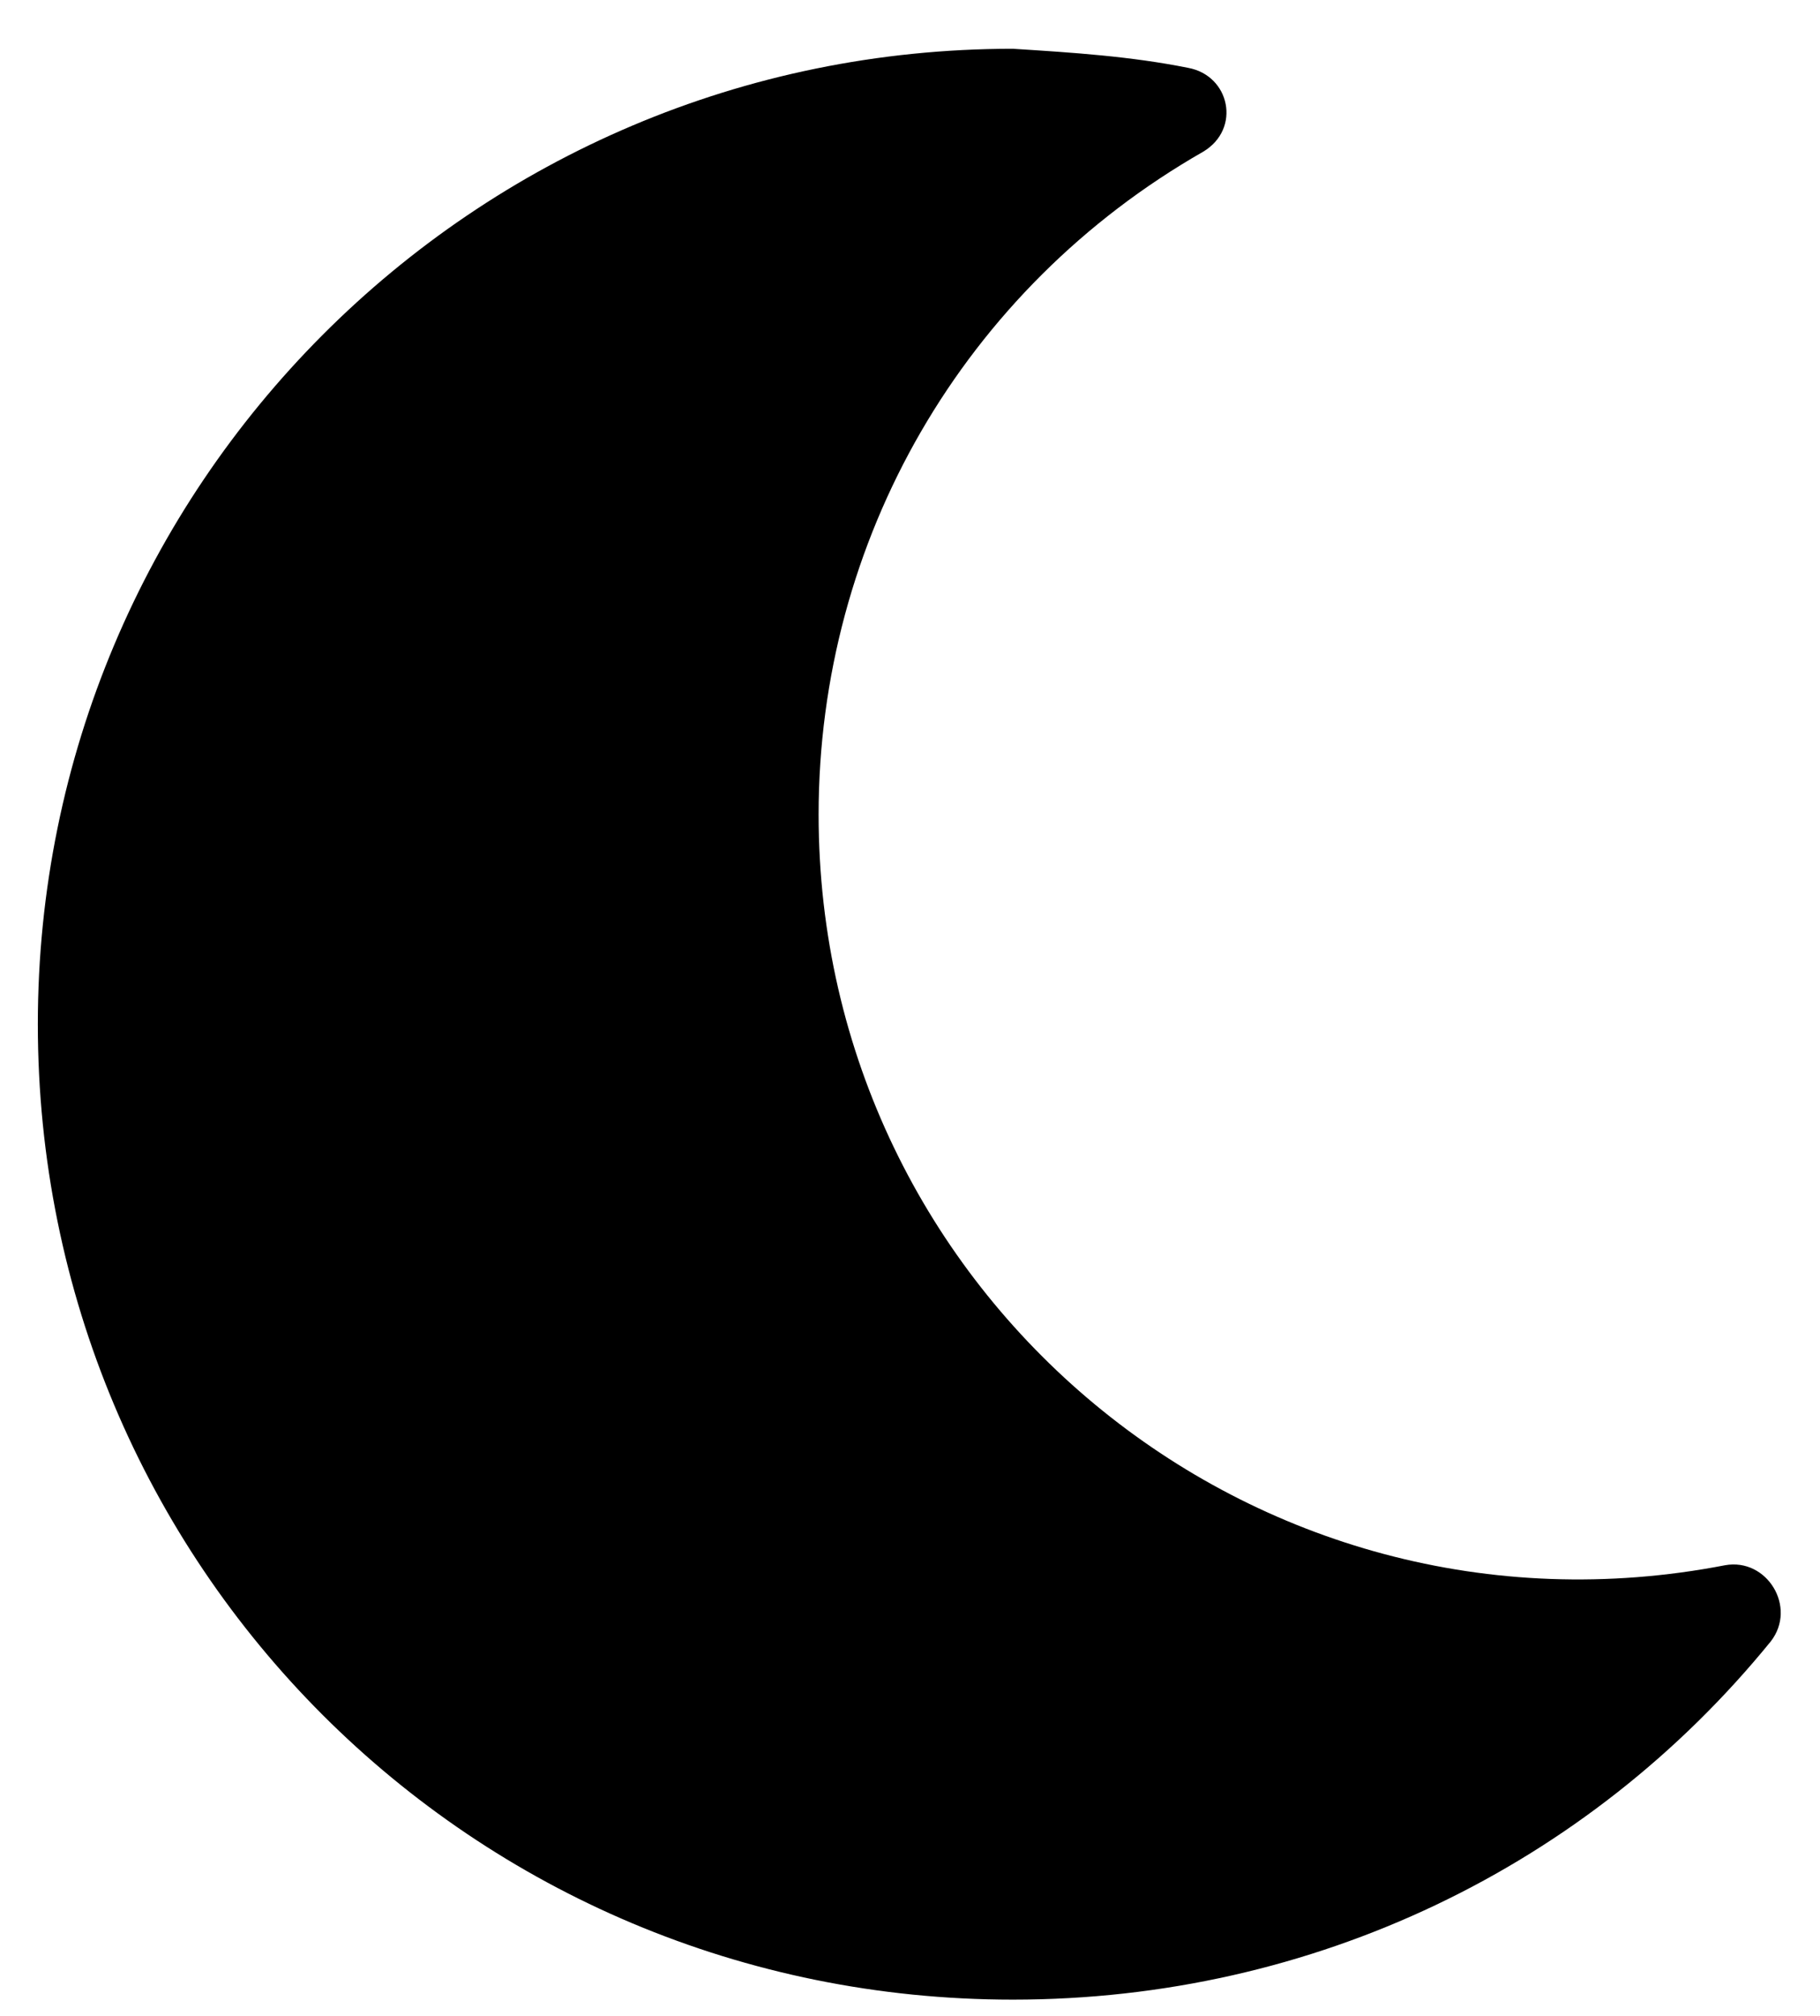 <svg width="28" height="31" viewBox="0 0 28 31" xmlns="http://www.w3.org/2000/svg">
  <path
    d="M15.582 30.75C20.211 30.75 24.43 28.699 27.242 25.242C27.652 24.715 27.184 23.953 26.539 24.07C19.273 25.477 12.594 19.91 12.594 12.527C12.594 8.309 14.82 4.441 18.512 2.332C19.098 1.98 18.922 1.16 18.277 1.043C17.398 0.867 16.52 0.809 15.582 0.75C7.262 0.75 0.582 7.488 0.582 15.75C0.582 24.07 7.262 30.75 15.582 30.75Z"
  />
</svg>